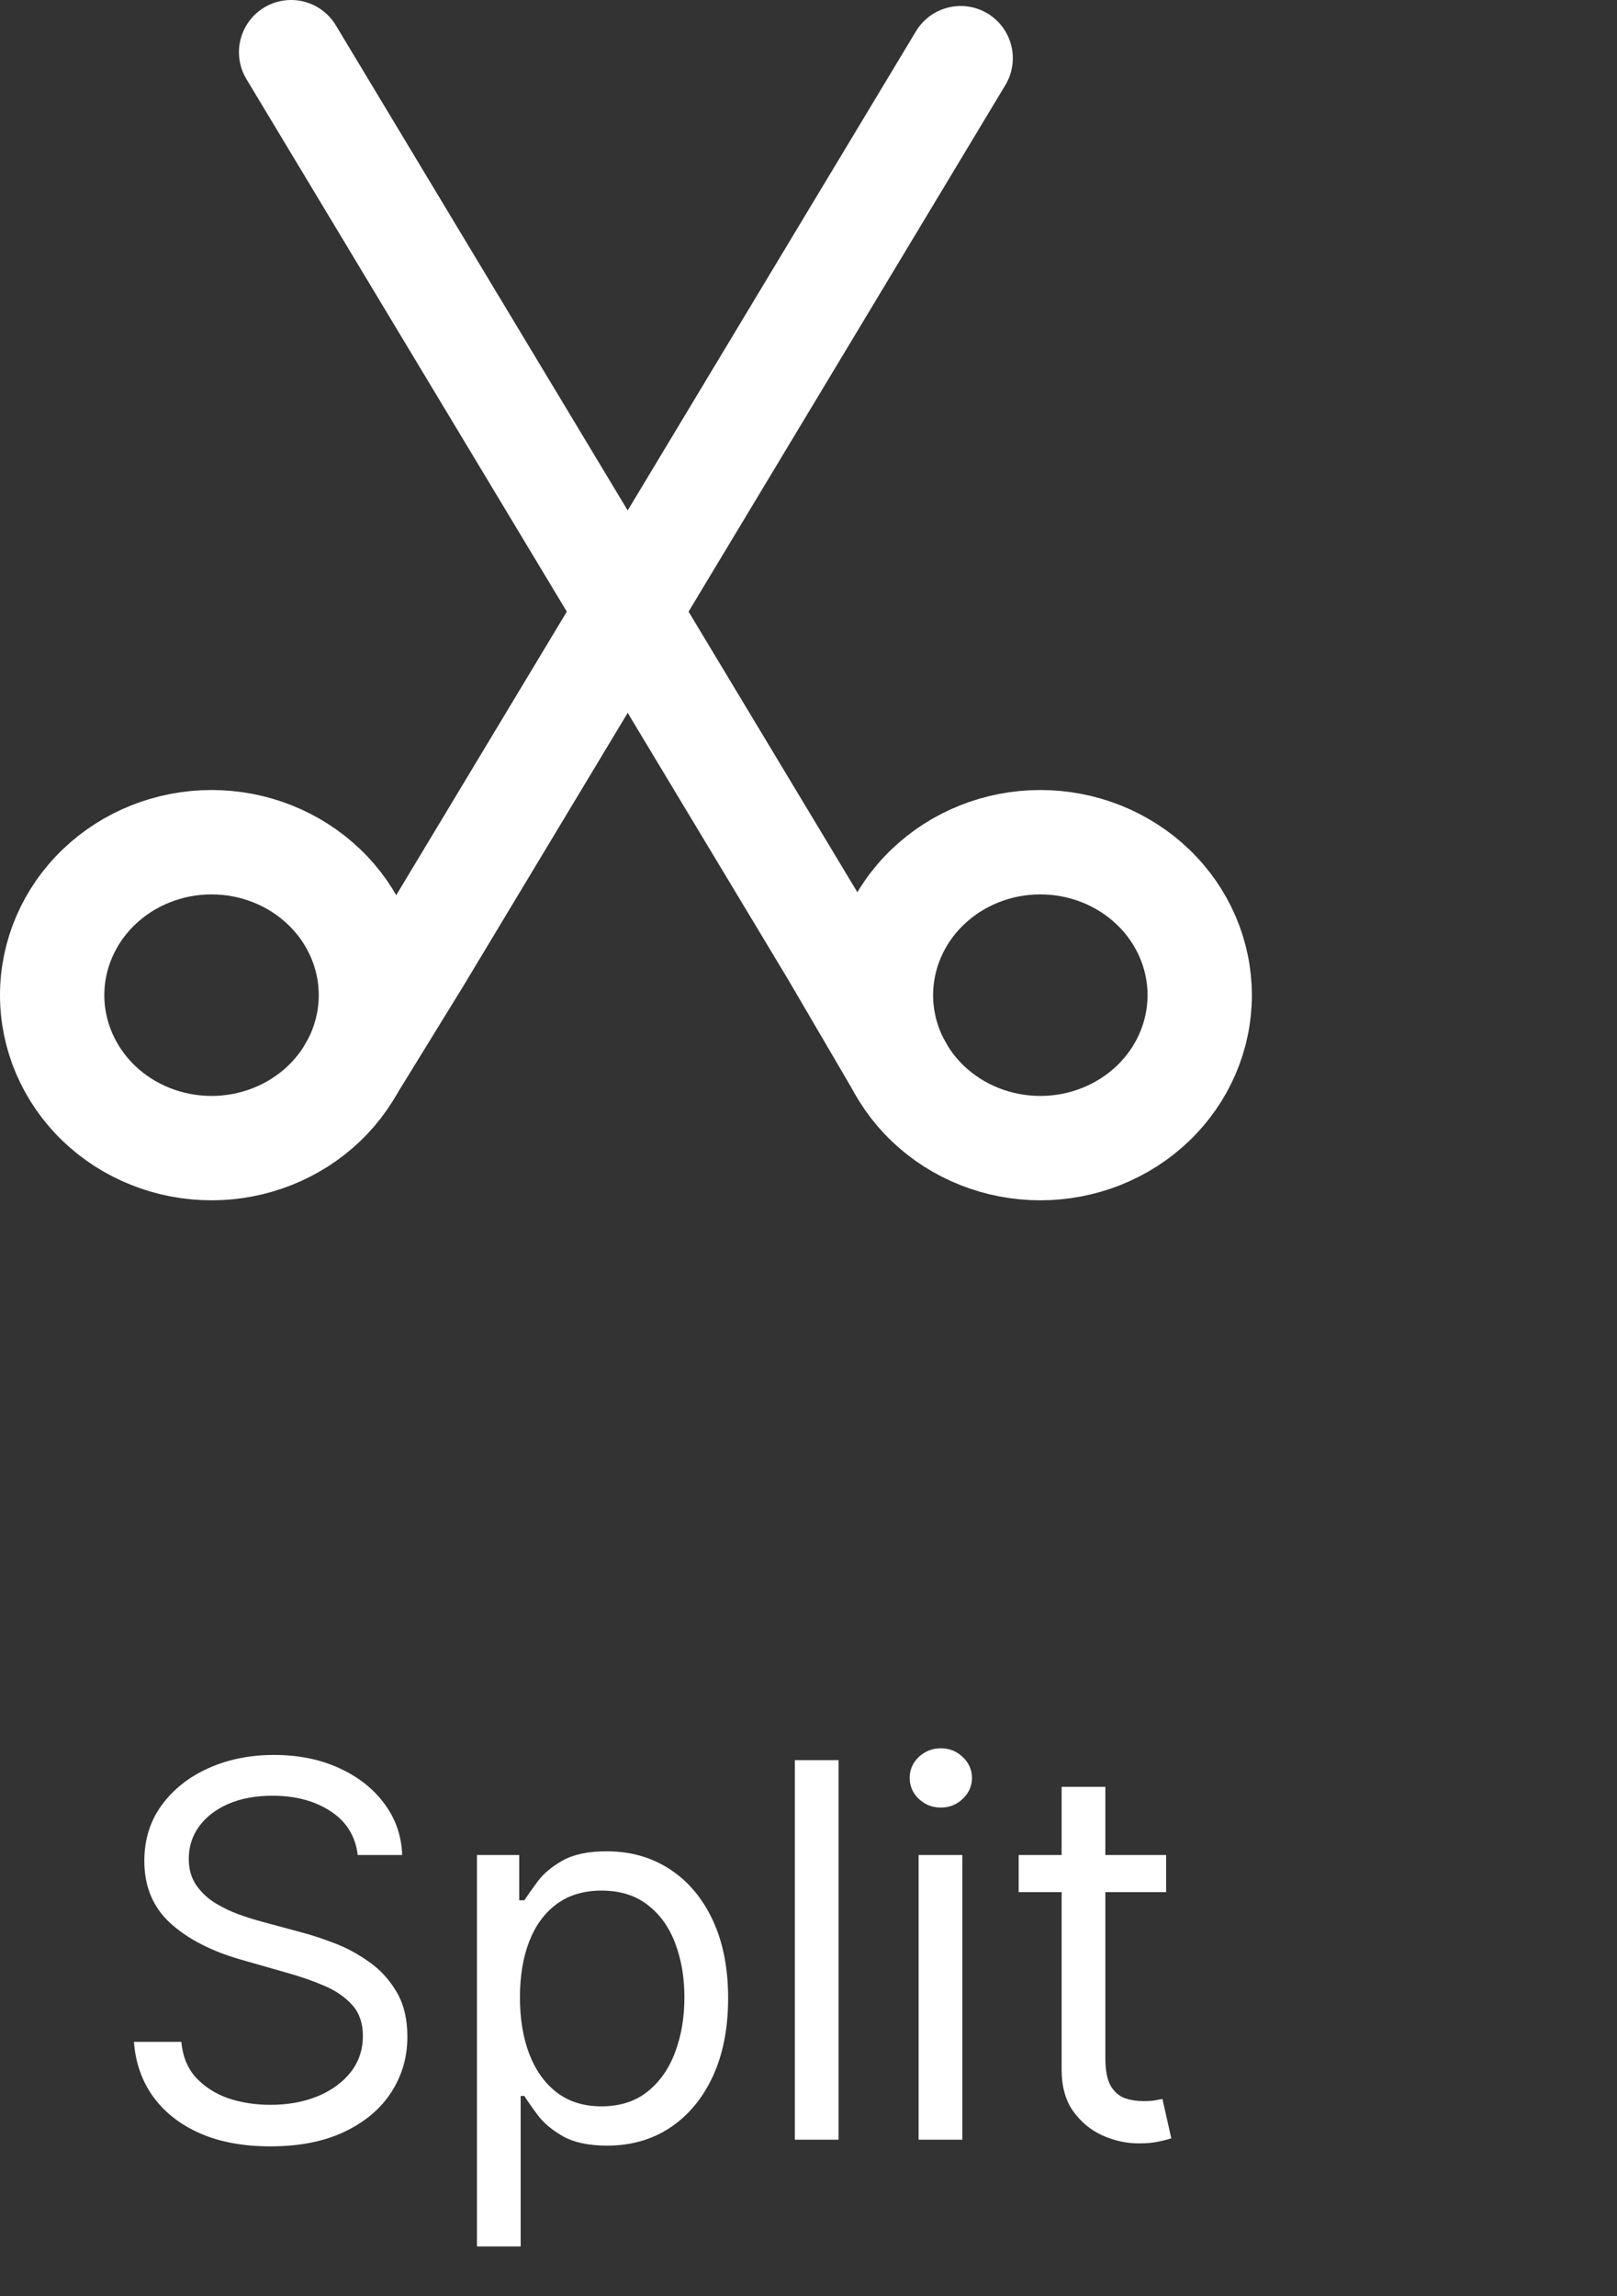<svg width="31" height="44" viewBox="0 0 31 44" fill="none" xmlns="http://www.w3.org/2000/svg">
<rect x="0" y="0" width="31" height="44" fill="#333333" stroke="none"/>
<path d="M6.858 35.545C6.815 35.186 6.643 34.906 6.339 34.707C6.036 34.508 5.665 34.409 5.224 34.409C4.902 34.409 4.621 34.461 4.379 34.565C4.14 34.669 3.953 34.813 3.818 34.995C3.686 35.177 3.619 35.385 3.619 35.617C3.619 35.811 3.665 35.977 3.758 36.117C3.853 36.255 3.973 36.369 4.12 36.462C4.267 36.552 4.421 36.626 4.582 36.685C4.743 36.742 4.891 36.788 5.026 36.824L5.764 37.023C5.954 37.072 6.164 37.141 6.396 37.229C6.631 37.316 6.854 37.436 7.067 37.587C7.283 37.736 7.46 37.928 7.6 38.163C7.74 38.397 7.81 38.685 7.81 39.026C7.81 39.419 7.707 39.774 7.501 40.091C7.297 40.408 6.999 40.66 6.606 40.847C6.215 41.034 5.741 41.128 5.182 41.128C4.661 41.128 4.21 41.044 3.829 40.876C3.45 40.708 3.152 40.473 2.934 40.173C2.719 39.872 2.597 39.523 2.568 39.125H3.477C3.501 39.4 3.593 39.627 3.754 39.807C3.918 39.984 4.124 40.117 4.372 40.205C4.623 40.29 4.893 40.332 5.182 40.332C5.518 40.332 5.82 40.278 6.087 40.169C6.355 40.058 6.567 39.904 6.723 39.707C6.879 39.508 6.957 39.276 6.957 39.011C6.957 38.77 6.89 38.573 6.755 38.422C6.62 38.27 6.442 38.147 6.222 38.053C6.002 37.958 5.764 37.875 5.509 37.804L4.614 37.548C4.045 37.385 3.596 37.152 3.264 36.849C2.933 36.546 2.767 36.149 2.767 35.659C2.767 35.252 2.877 34.897 3.097 34.594C3.32 34.288 3.618 34.052 3.992 33.883C4.369 33.713 4.789 33.628 5.253 33.628C5.722 33.628 6.138 33.712 6.503 33.88C6.867 34.046 7.156 34.273 7.369 34.562C7.585 34.851 7.698 35.178 7.71 35.545H6.858ZM9.144 43.045V35.545H9.954V36.412H10.053C10.115 36.317 10.2 36.197 10.309 36.05C10.42 35.901 10.579 35.768 10.785 35.652C10.993 35.534 11.275 35.474 11.63 35.474C12.089 35.474 12.494 35.589 12.844 35.819C13.195 36.048 13.468 36.374 13.665 36.795C13.861 37.217 13.959 37.714 13.959 38.287C13.959 38.865 13.861 39.365 13.665 39.789C13.468 40.211 13.196 40.537 12.848 40.769C12.5 40.999 12.098 41.114 11.644 41.114C11.294 41.114 11.013 41.056 10.802 40.94C10.592 40.821 10.43 40.688 10.316 40.538C10.202 40.387 10.115 40.261 10.053 40.162H9.982V43.045H9.144ZM9.968 38.273C9.968 38.685 10.028 39.048 10.149 39.363C10.27 39.675 10.446 39.92 10.678 40.098C10.91 40.273 11.194 40.361 11.53 40.361C11.881 40.361 12.173 40.269 12.408 40.084C12.644 39.897 12.822 39.646 12.94 39.331C13.061 39.014 13.121 38.661 13.121 38.273C13.121 37.889 13.062 37.544 12.944 37.236C12.828 36.926 12.651 36.681 12.415 36.501C12.18 36.318 11.886 36.227 11.53 36.227C11.19 36.227 10.903 36.314 10.671 36.486C10.439 36.657 10.264 36.896 10.145 37.204C10.027 37.509 9.968 37.865 9.968 38.273ZM16.076 33.727V41H15.238V33.727H16.076ZM17.611 41V35.545H18.449V41H17.611ZM18.037 34.636C17.874 34.636 17.733 34.581 17.614 34.469C17.498 34.358 17.44 34.224 17.44 34.068C17.44 33.912 17.498 33.778 17.614 33.667C17.733 33.556 17.874 33.5 18.037 33.5C18.2 33.5 18.34 33.556 18.456 33.667C18.574 33.778 18.634 33.912 18.634 34.068C18.634 34.224 18.574 34.358 18.456 34.469C18.34 34.581 18.2 34.636 18.037 34.636ZM22.356 35.545V36.256H19.529V35.545H22.356ZM20.353 34.239H21.191V39.438C21.191 39.674 21.226 39.852 21.294 39.97C21.365 40.086 21.455 40.164 21.564 40.205C21.675 40.242 21.793 40.261 21.916 40.261C22.008 40.261 22.084 40.257 22.143 40.247C22.202 40.235 22.25 40.226 22.285 40.219L22.455 40.972C22.399 40.993 22.319 41.014 22.218 41.035C22.116 41.059 21.987 41.071 21.83 41.071C21.594 41.071 21.362 41.02 21.134 40.918C20.91 40.816 20.723 40.661 20.573 40.453C20.427 40.245 20.353 39.982 20.353 39.665V34.239Z" fill="white"/>
<path d="M4.056 22C4.866 22 5.643 21.691 6.216 21.142C6.789 20.592 7.111 19.846 7.111 19.069C7.111 18.292 6.789 17.546 6.216 16.997C5.643 16.447 4.866 16.138 4.056 16.138C3.245 16.138 2.468 16.447 1.895 16.997C1.322 17.546 1 18.292 1 19.069C1 19.846 1.322 20.592 1.895 21.142C2.468 21.691 3.245 22 4.056 22ZM19.944 22C20.755 22 21.532 21.691 22.105 21.142C22.678 20.592 23 19.846 23 19.069C23 18.292 22.678 17.546 22.105 16.997C21.532 16.447 20.755 16.138 19.944 16.138C19.134 16.138 18.357 16.447 17.784 16.997C17.211 17.546 16.889 18.292 16.889 19.069C16.889 19.846 17.211 20.592 17.784 21.142C18.357 21.691 19.134 22 19.944 22Z" stroke="white" stroke-width="2" stroke-linejoin="round"/>
<path d="M6.73 20.484L8.028 18.375L18.417 1.115" stroke="white" stroke-width="2" stroke-linecap="round"/>
<path d="M5.581 1L15.97 18.26L17.271 20.483" stroke="white" stroke-width="2" stroke-linecap="round"/>
</svg>
